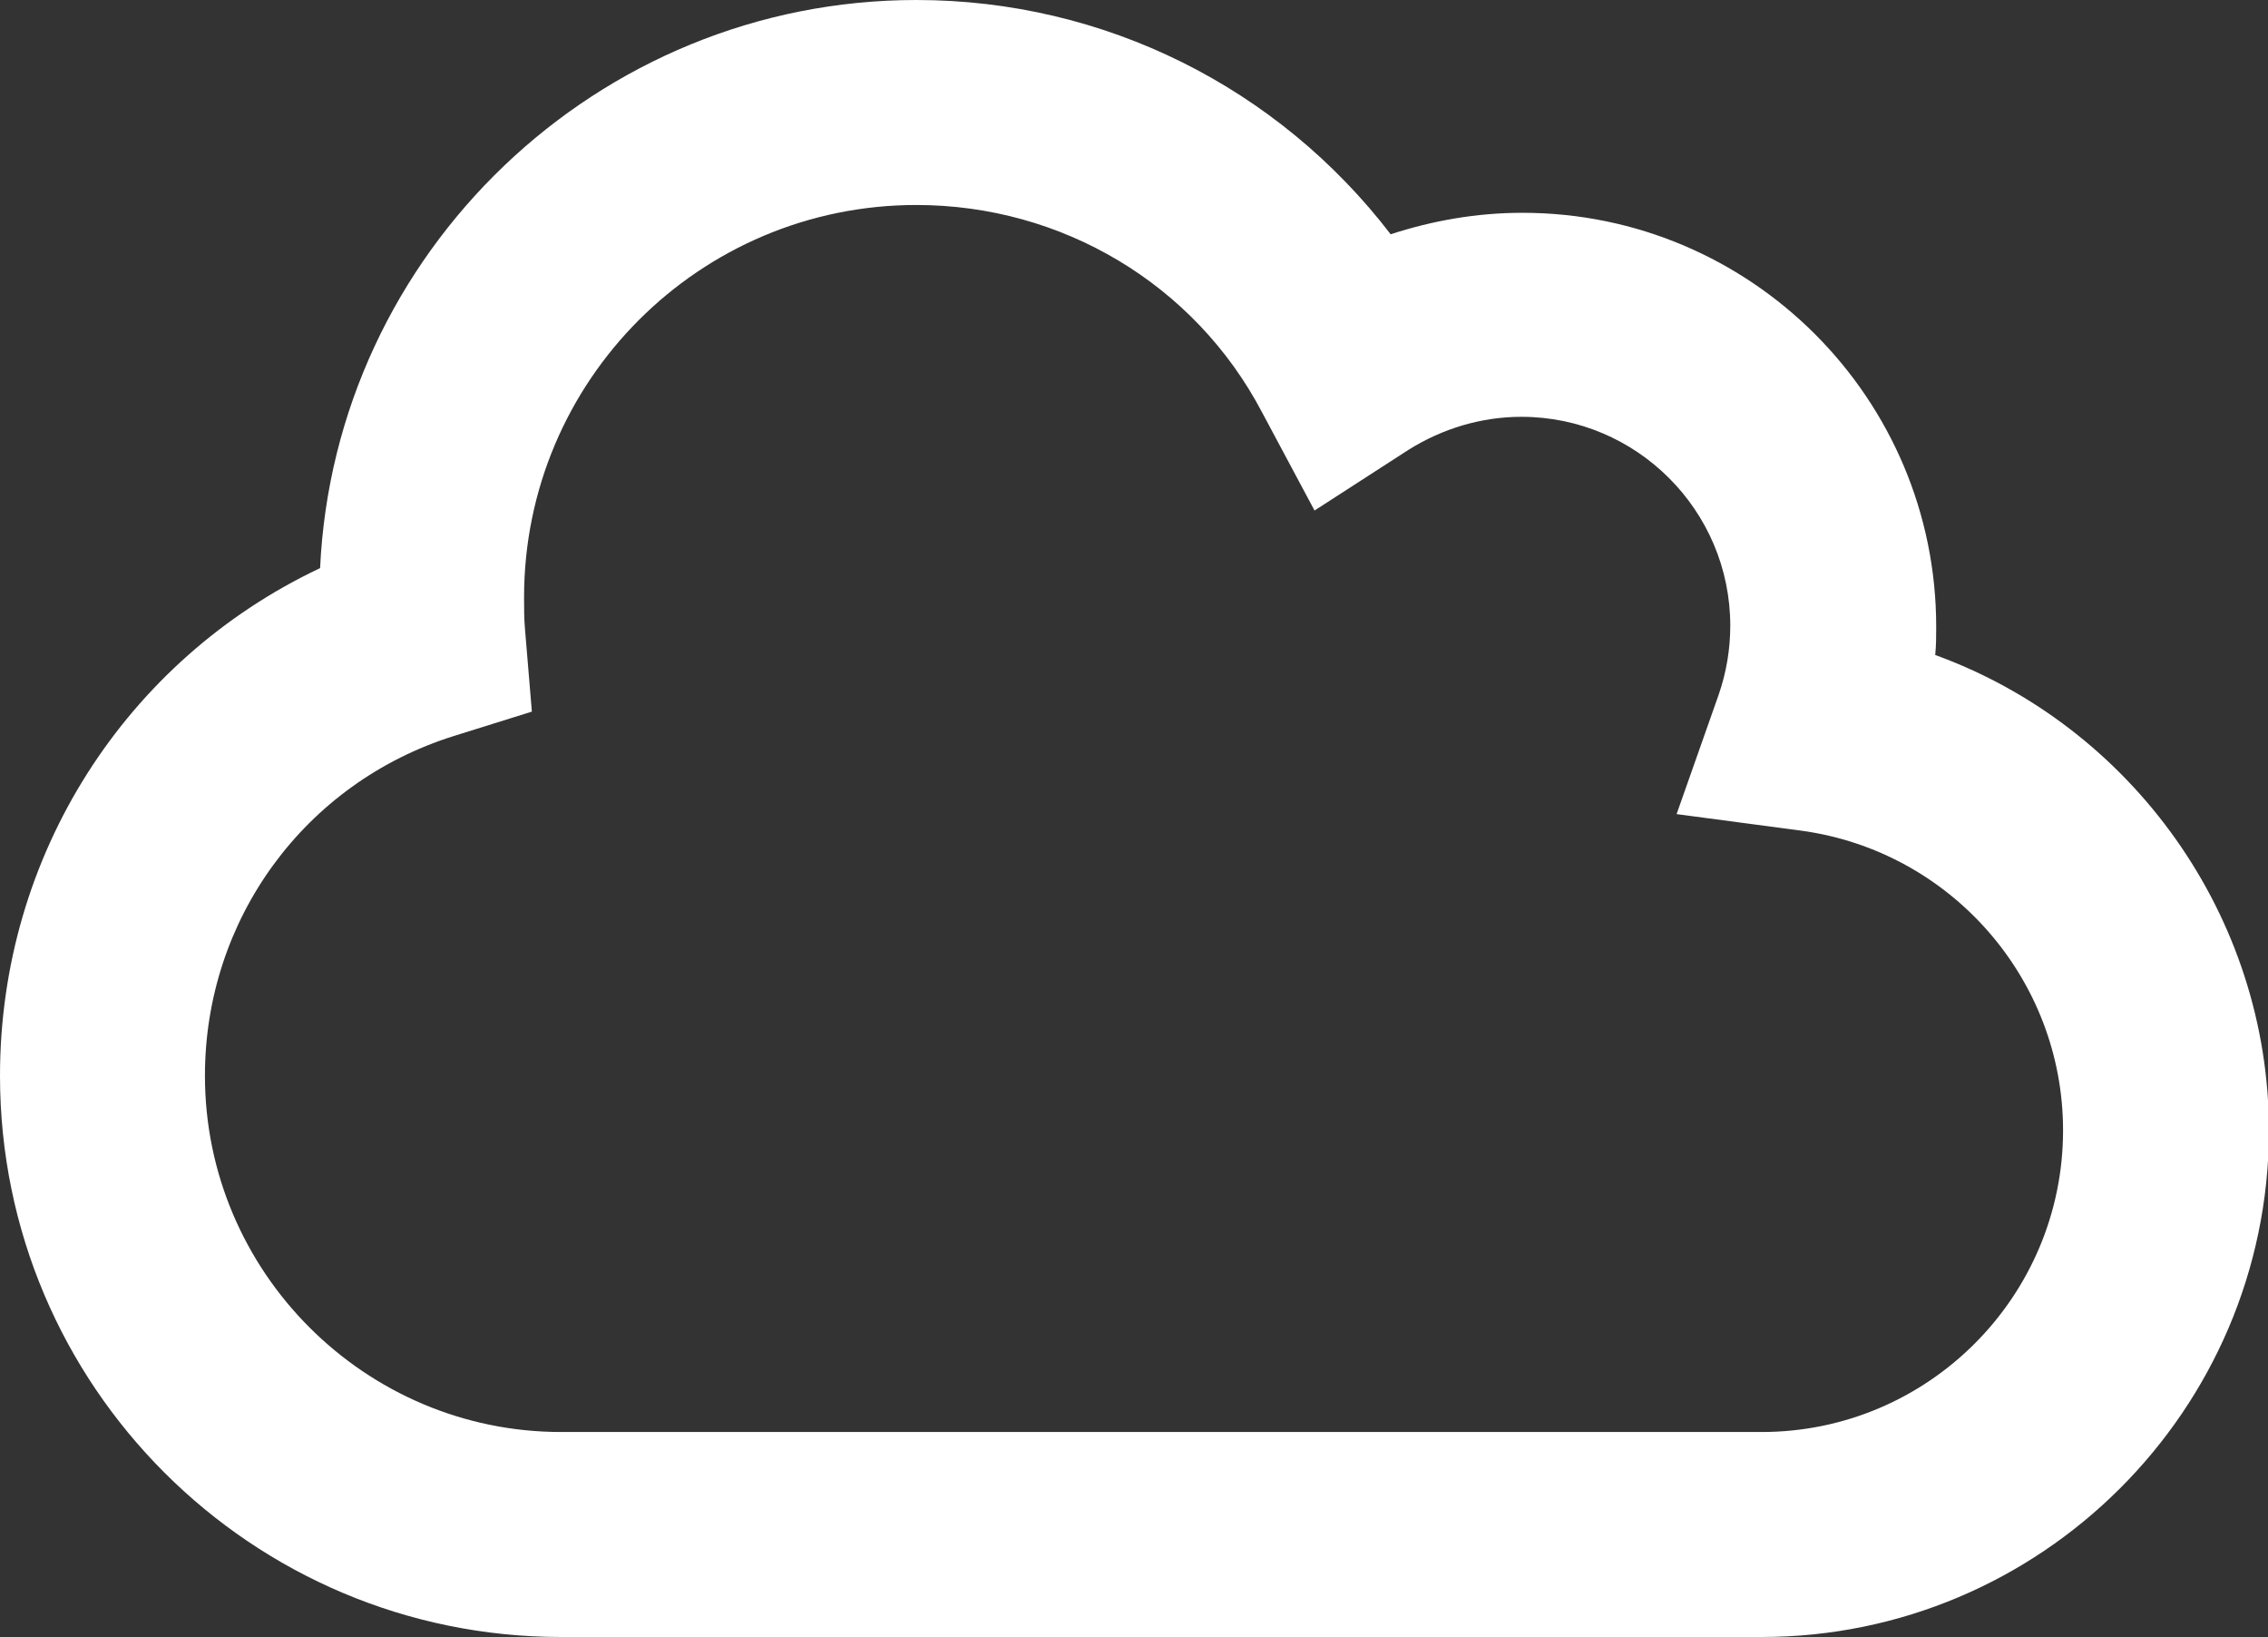 <?xml version="1.0" encoding="utf-8"?>
<!-- Generator: Adobe Illustrator 24.0.3, SVG Export Plug-In . SVG Version: 6.00 Build 0)  -->
<svg version="1.1" id="Normal" xmlns="http://www.w3.org/2000/svg" xmlns:xlink="http://www.w3.org/1999/xlink" x="0px" y="0px"
	 viewBox="0 0 232.4 167.7" style="enable-background:new 0 0 232.4 167.7;" xml:space="preserve">
<rect x="0" y="0" width="232.4" height="167.7" fill="#333333" stroke="none"/>
<style type="text/css">
	.st0{fill:#FFFFFF;}
</style>
<path class="st0" d="M180.5,167.7h-123C25.8,167.7,0,142,0,110.2c0-22.6,12.9-42.6,32.8-52C34.3,25.9,61.2,0,93.9,0
	c19.3,0,37.1,9,48.6,24c4.3-1.4,8.8-2.2,13.5-2.2c23.4,0,42.4,19,42.4,42.4c0,1,0,1.9-0.1,2.9c20.1,7.3,34.2,26.7,34.2,48.8
	C232.4,144.5,209.1,167.7,180.5,167.7z M93.9,21c-22.2,0-40.2,18-40.2,40.2c0,1.1,0,2.2,0.1,3.3l0.7,8.4l-8,2.5
	C31.2,80.2,21,94.2,21,110.2c0,20.1,16.4,36.5,36.5,36.5h123c17.1,0,30.9-13.9,30.9-30.9c0-15.5-11.5-28.6-26.8-30.7l-12.8-1.7
	l4.3-12.2c0.8-2.3,1.2-4.7,1.2-7.1c0-11.8-9.6-21.4-21.4-21.4c-4.1,0-8.1,1.2-11.6,3.4l-9.6,6.2l-5.4-10.1
	C122.4,29.1,108.8,21,93.9,21z"/>
</svg>
